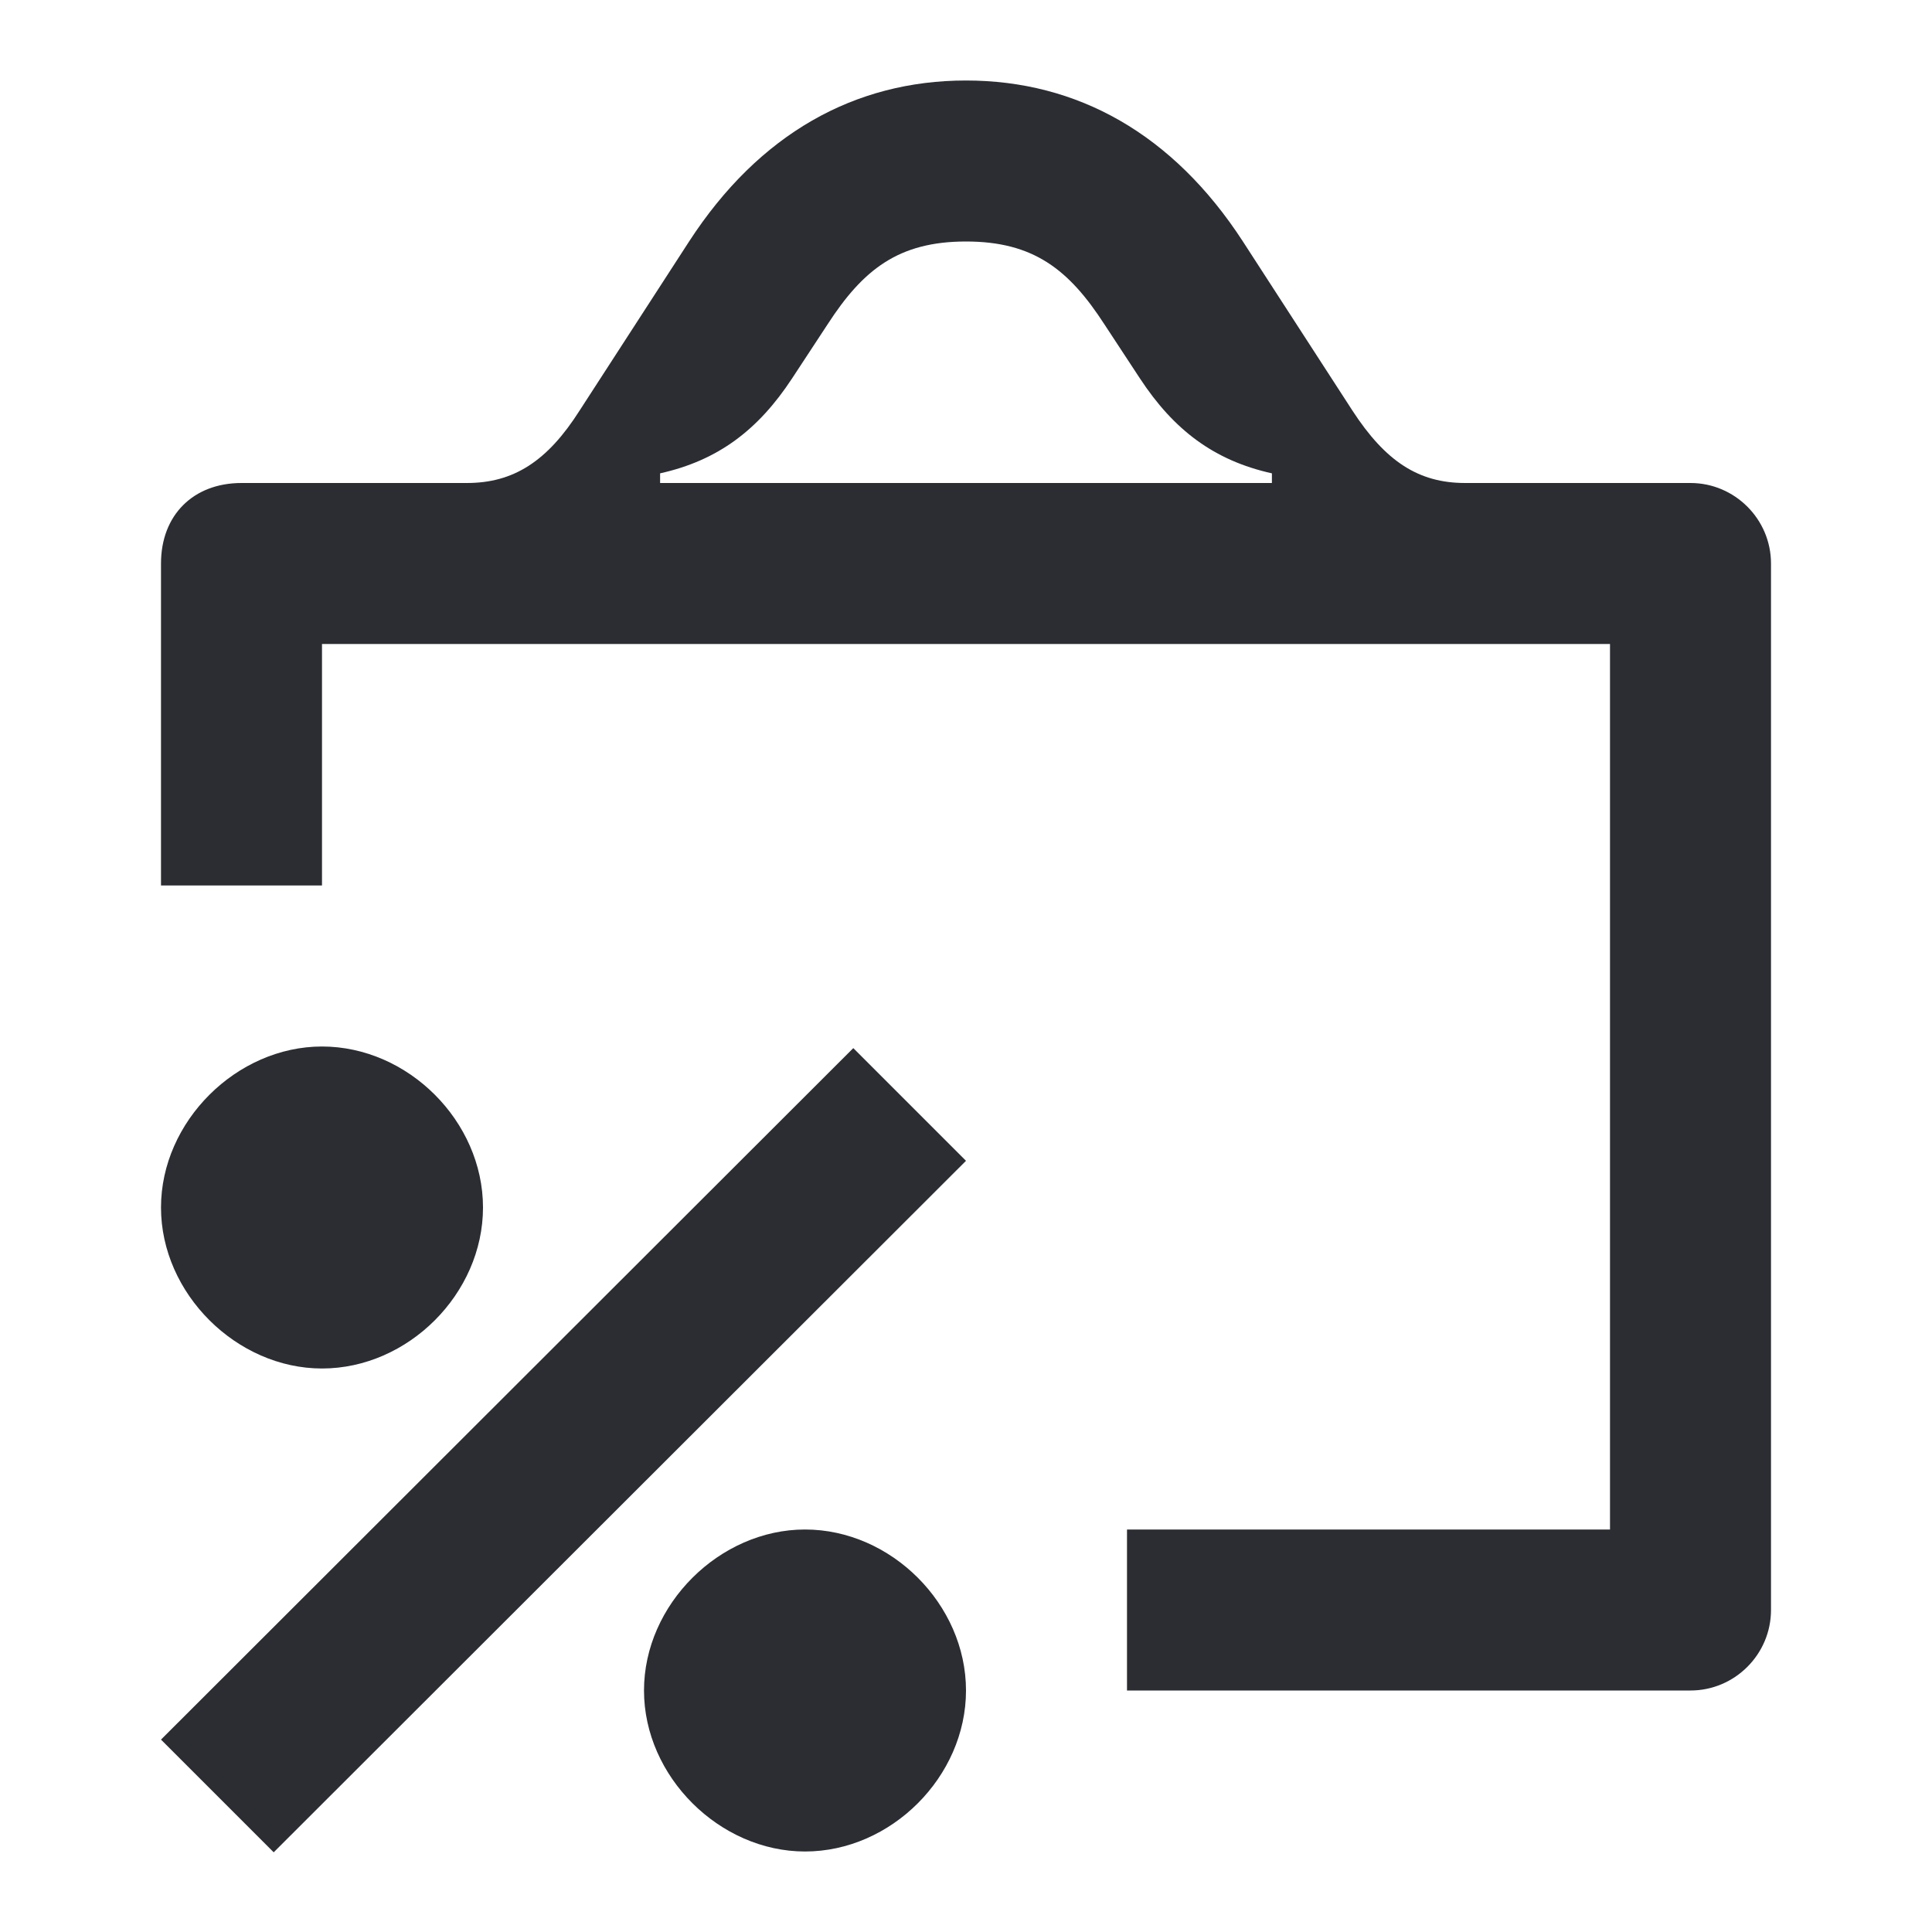 <svg width="24" height="24" viewBox="0 0 24 24" fill="none" xmlns="http://www.w3.org/2000/svg">
<path d="M4 17C5.07 17 6 16.07 6 15C6 13.93 5.07 13 4 13C2.94 13 2 13.93 2 15C2 16.07 2.94 17 4 17ZM10 23C11.07 23 12 22.07 12 21C12 19.93 11.07 19 10 19C8.94 19 8 19.93 8 21C8 22.07 8.94 23 10 23ZM3.4 23.01L12 14.42L10.6 13.02L2 21.61L3.4 23.01ZM14 19V21H21C21.55 21 22 20.55 22 20V7C22 6.45 21.55 6 21 6H18.2C17.62 6 17.21 5.73 16.8 5.1L15.44 3C14.57 1.66 13.38 1 12 1C10.62 1 9.43 1.66 8.56 3L7.2 5.1C6.8 5.73 6.38 6 5.8 6H3C2.4 6 2 6.4 2 7V11H4V8H20V19H14ZM8.2 6V5.88C8.92 5.72 9.42 5.34 9.84 4.7L10.28 4.03C10.72 3.35 11.16 3 12 3C12.84 3 13.28 3.35 13.72 4.03L14.16 4.7C14.58 5.34 15.08 5.72 15.8 5.88V6H8.2Z" fill="#2B2D33"/>
</svg>

